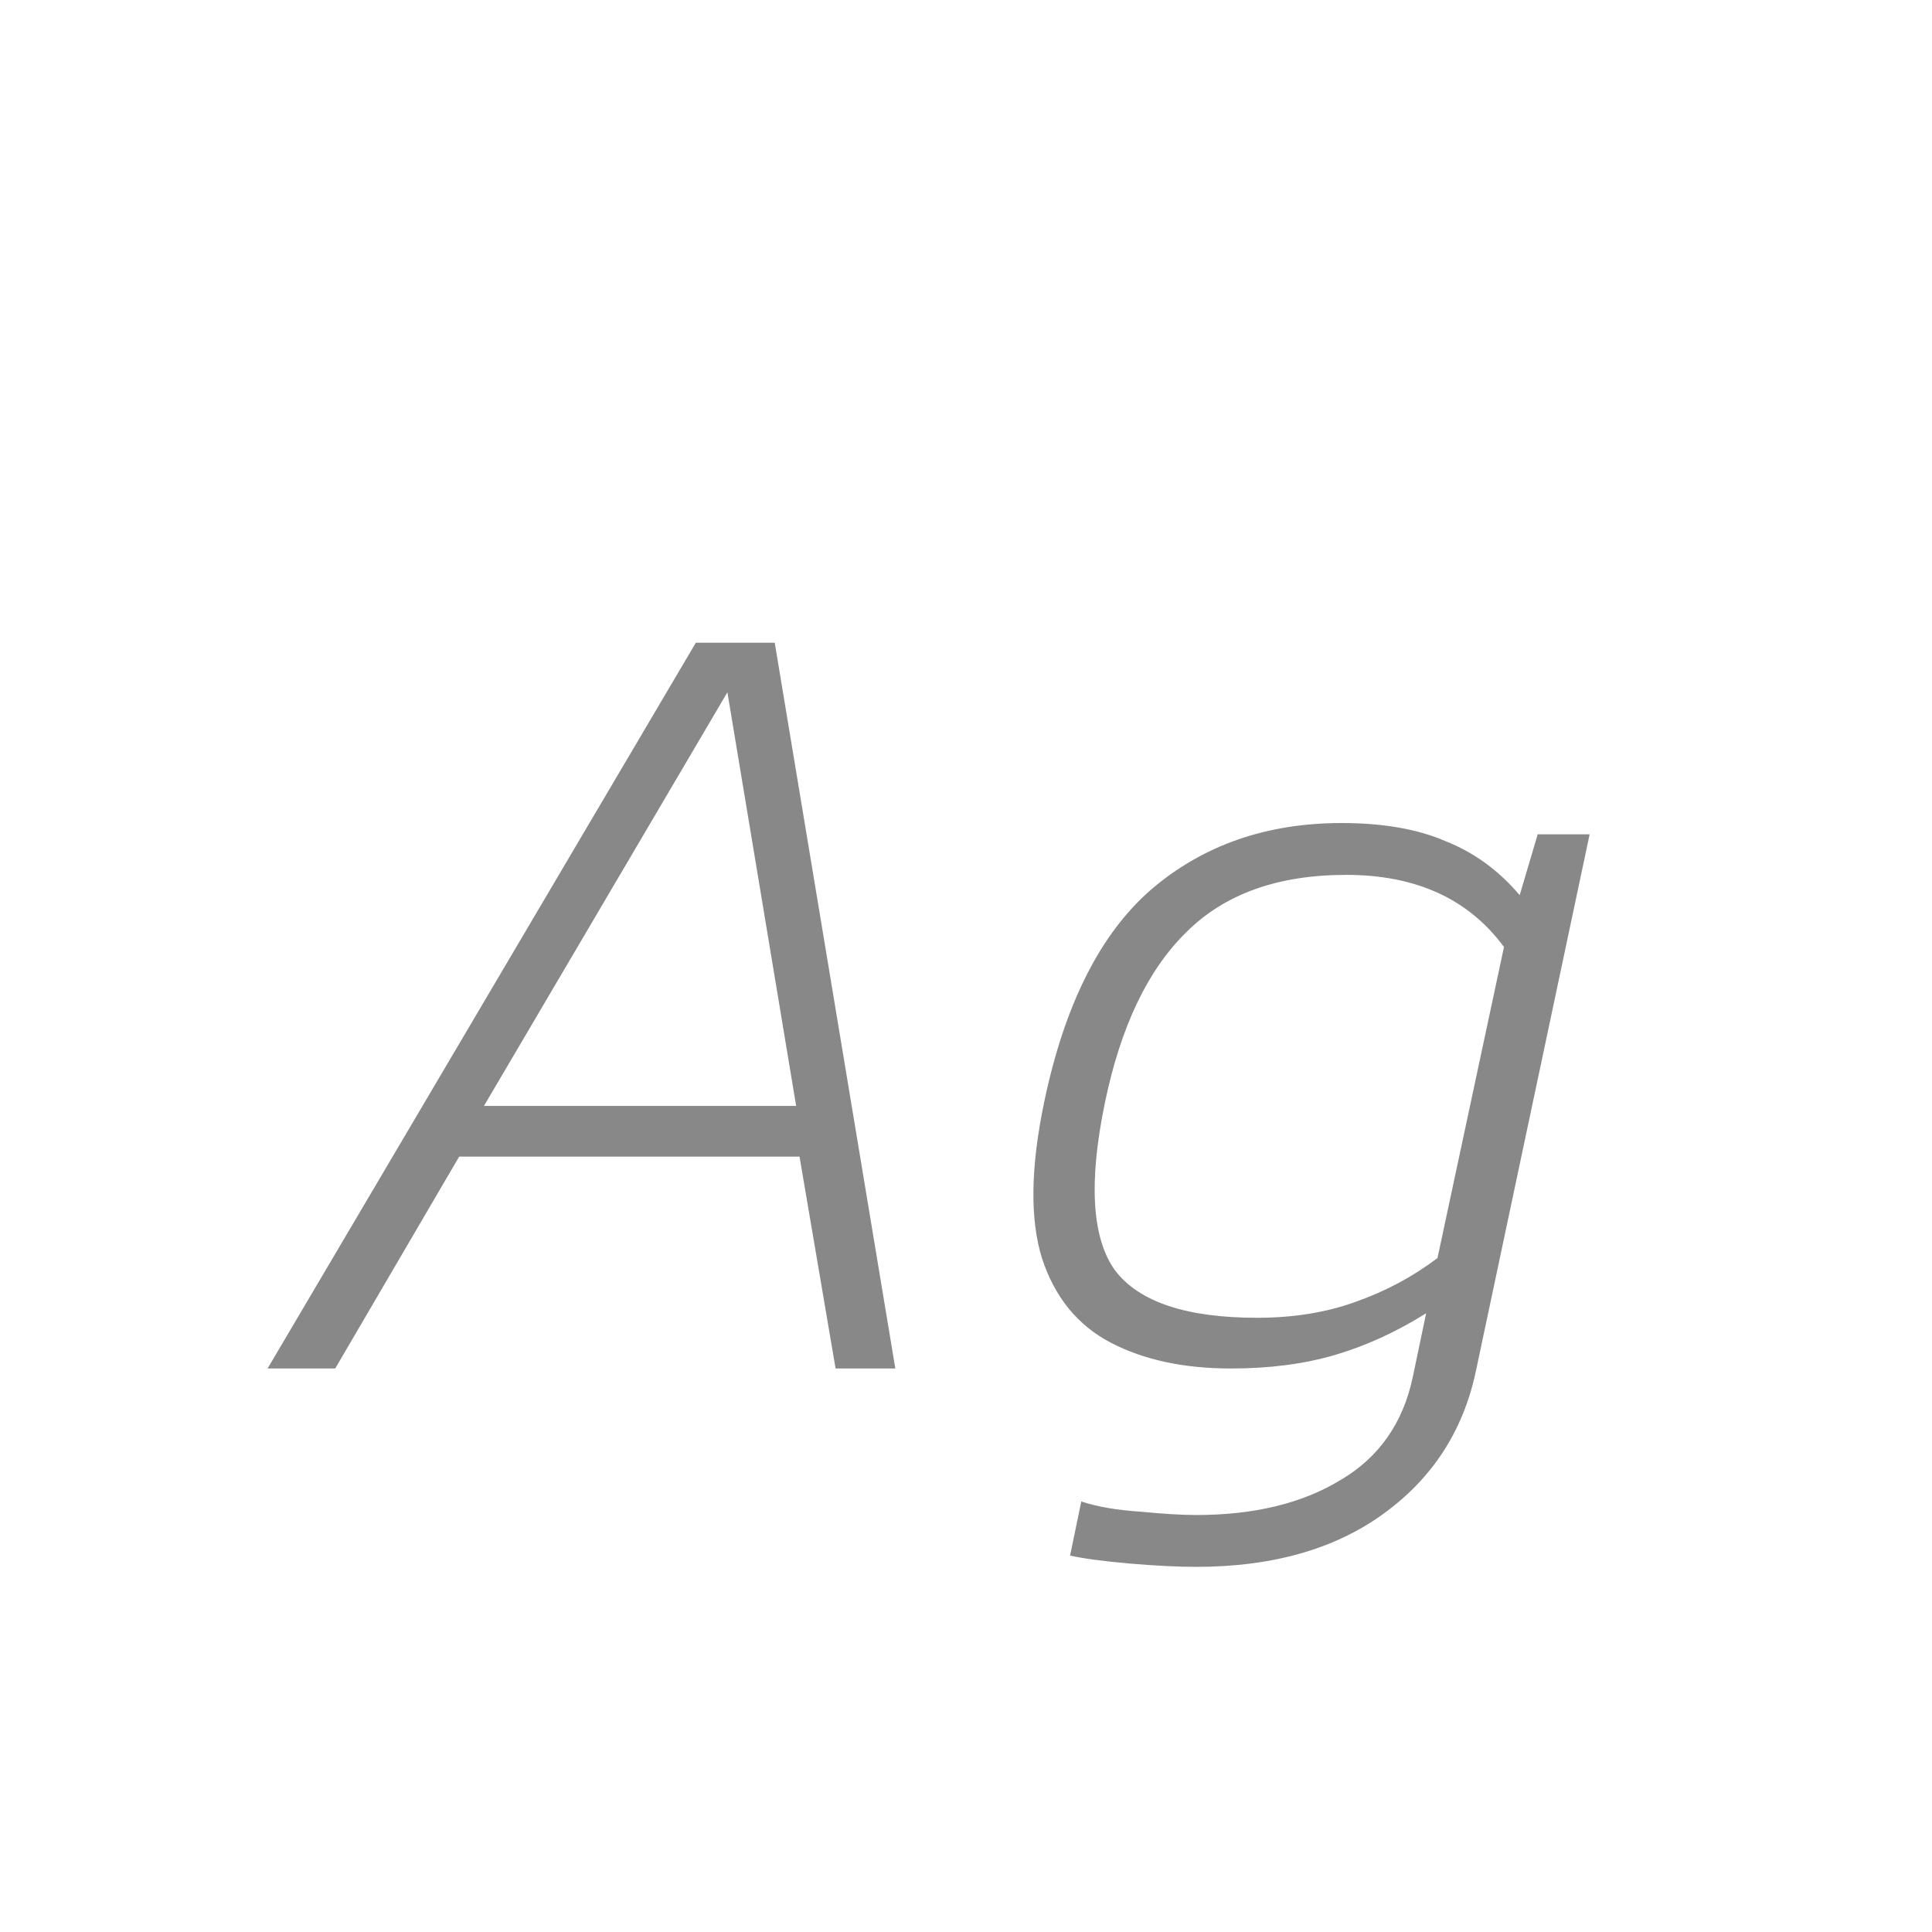 <svg width="24" height="24" viewBox="0 0 24 24" fill="none" xmlns="http://www.w3.org/2000/svg">
<path d="M3.324 17L8.644 7.984H9.624L11.122 17H10.38L9.932 14.368H5.704L4.164 17H3.324ZM6.012 13.738H9.89L9.036 8.6L6.012 13.738ZM14.861 19.464C14.627 19.464 14.347 19.45 14.021 19.422C13.703 19.394 13.46 19.361 13.293 19.324L13.432 18.652C13.629 18.717 13.871 18.759 14.161 18.778C14.45 18.806 14.683 18.82 14.861 18.82C15.579 18.82 16.177 18.675 16.652 18.386C17.128 18.106 17.427 17.681 17.549 17.112L17.716 16.314C17.343 16.547 16.965 16.72 16.582 16.832C16.2 16.944 15.771 17 15.294 17C14.707 17 14.207 16.893 13.796 16.678C13.386 16.463 13.101 16.113 12.943 15.628C12.793 15.143 12.803 14.499 12.97 13.696C13.223 12.483 13.666 11.601 14.3 11.05C14.944 10.499 15.733 10.224 16.666 10.224C17.18 10.224 17.609 10.299 17.954 10.448C18.309 10.588 18.617 10.812 18.878 11.12L19.102 10.364H19.747L18.332 17.042C18.174 17.779 17.791 18.367 17.184 18.806C16.578 19.245 15.803 19.464 14.861 19.464ZM15.617 16.37C16.064 16.37 16.471 16.305 16.834 16.174C17.208 16.043 17.549 15.861 17.857 15.628L18.683 11.764C18.244 11.167 17.59 10.868 16.723 10.868C15.873 10.868 15.21 11.106 14.735 11.582C14.258 12.049 13.922 12.753 13.726 13.696C13.521 14.685 13.563 15.381 13.852 15.782C14.151 16.174 14.739 16.37 15.617 16.37Z" fill="#888888"/>
</svg>
